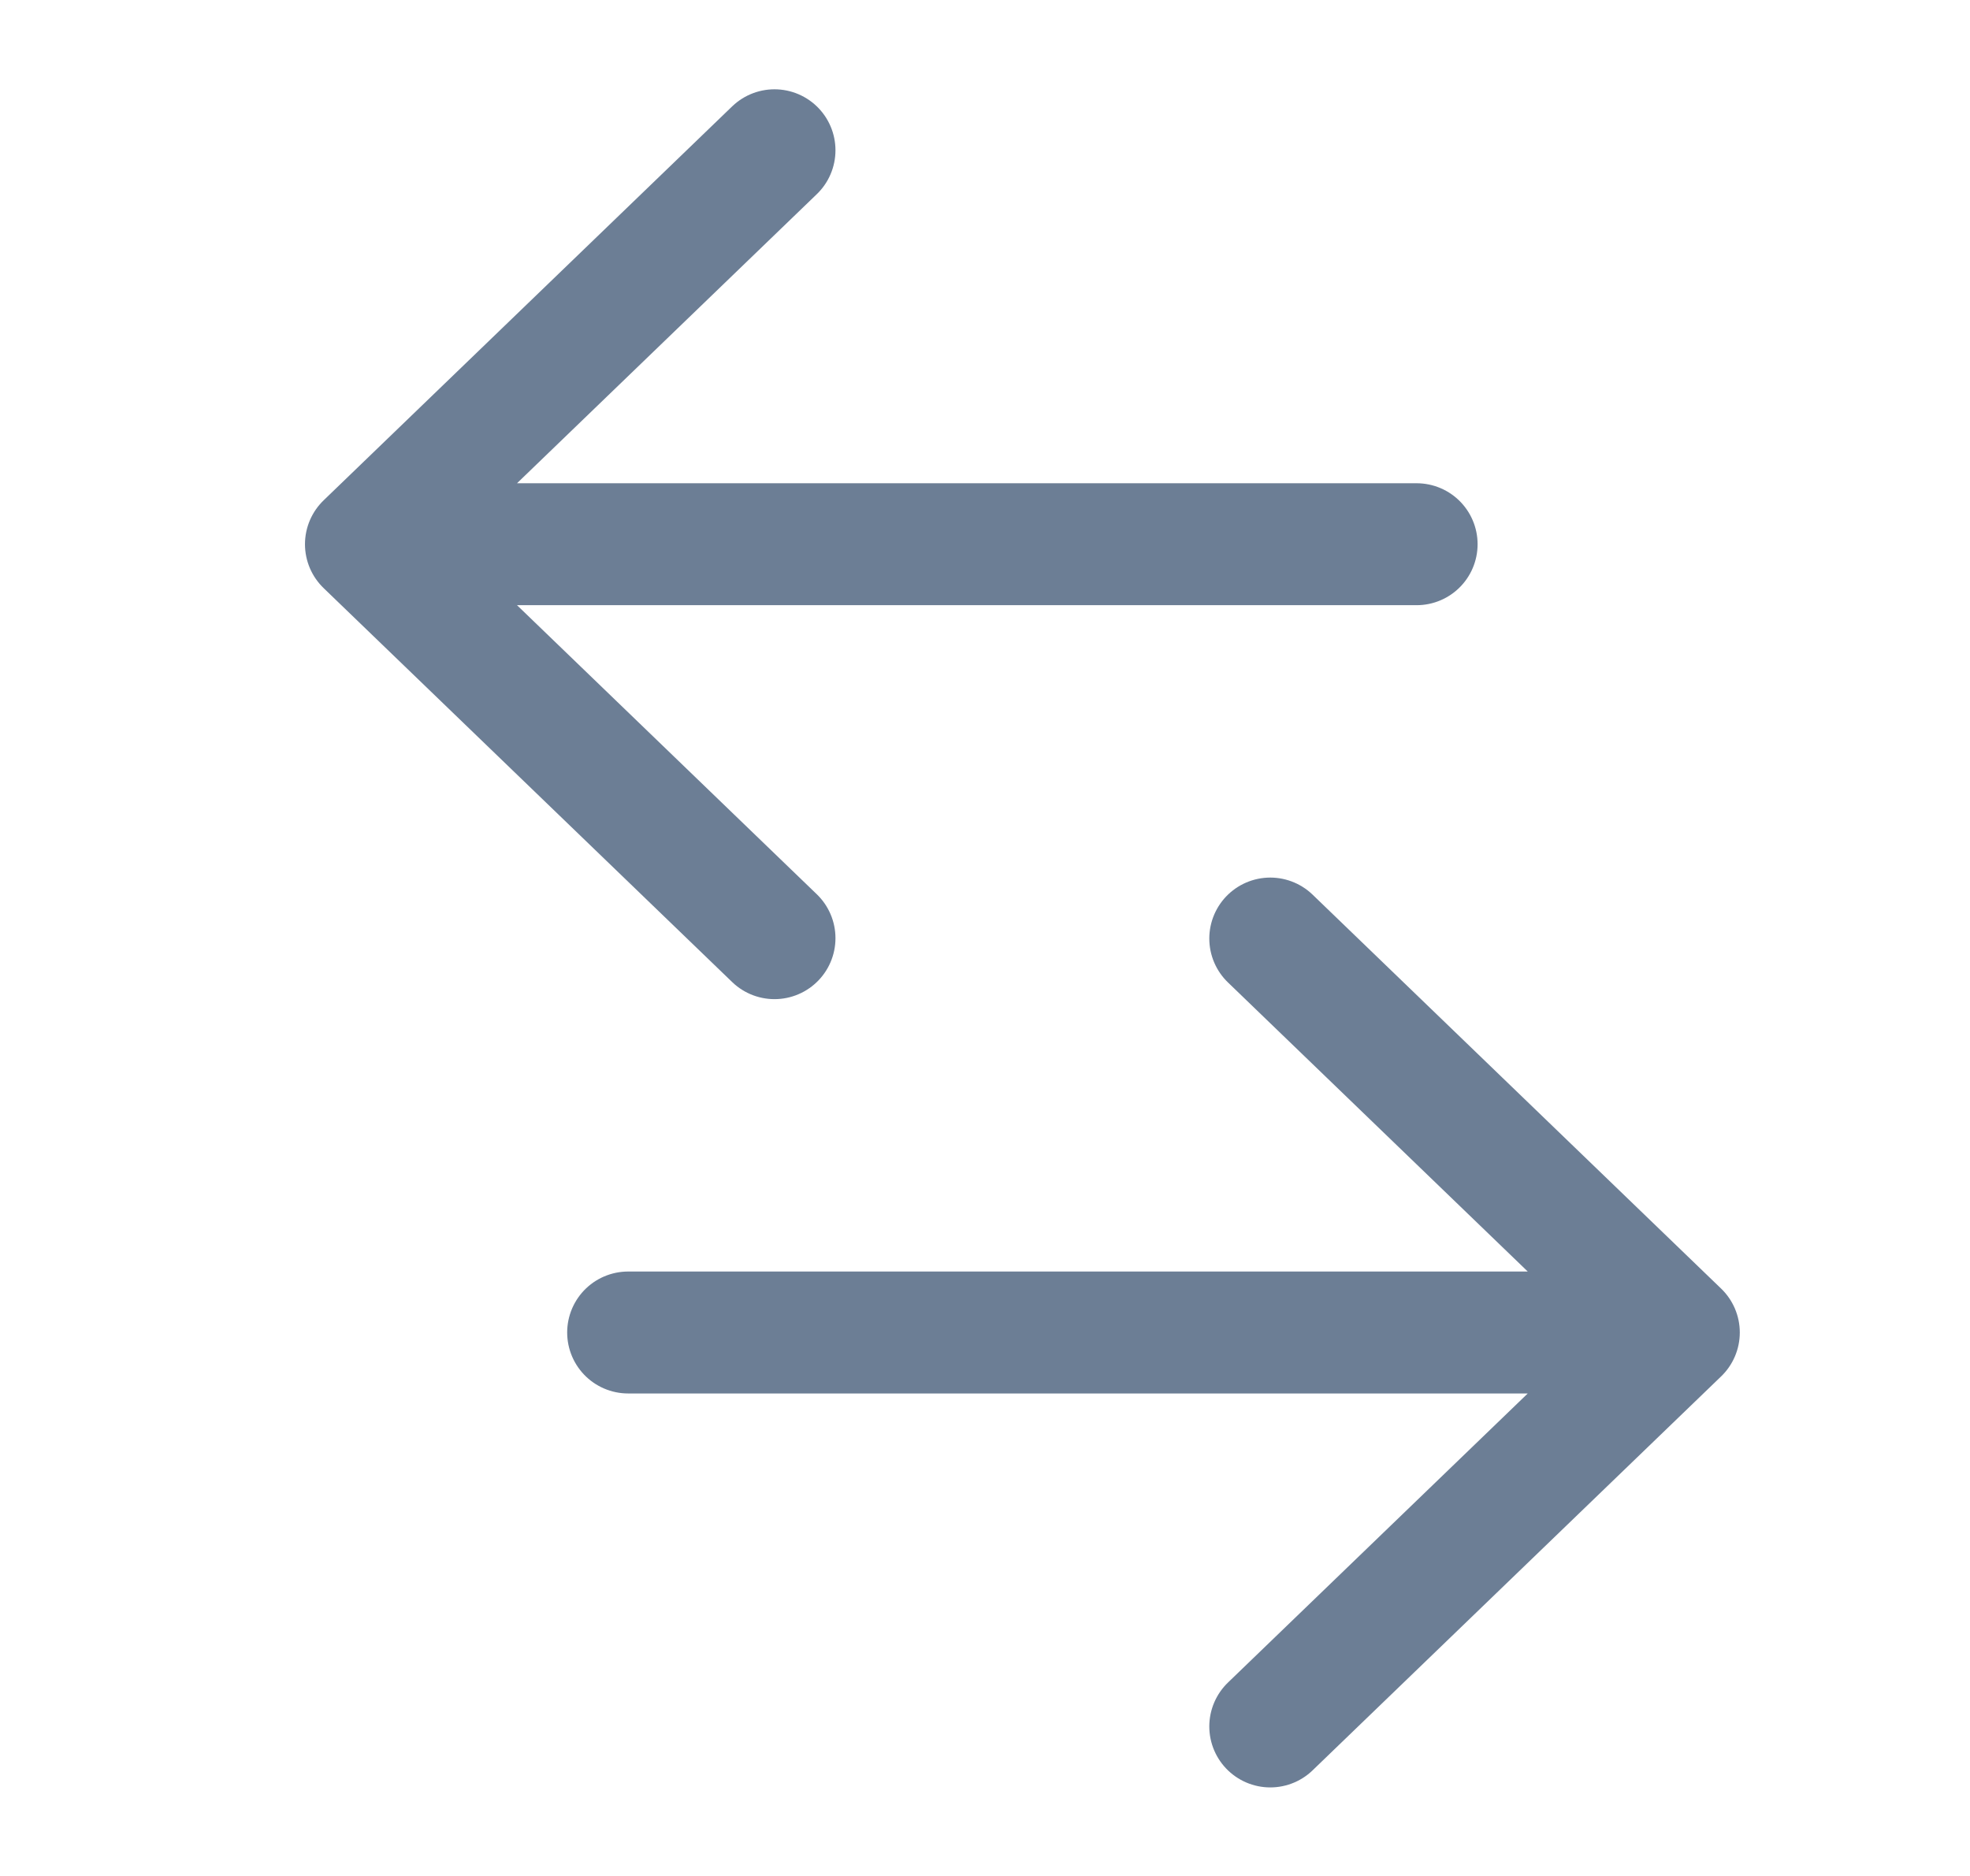<svg width="21" height="20" viewBox="0 0 21 20" fill="none" xmlns="http://www.w3.org/2000/svg">
<path d="M3.901 5.802L15.101 5.802M8.256 1.602L3.901 5.802L8.256 1.602ZM3.901 5.802L8.256 10.002L3.901 5.802Z" stroke="#6C7E95" stroke-width="1.3" stroke-linecap="round" stroke-linejoin="round"/>
<path d="M17.896 14.206L6.696 14.206M13.541 10.006L17.896 14.206L13.541 10.006ZM17.896 14.206L13.541 18.406L17.896 14.206Z" stroke="#6C7E95" stroke-width="1.3" stroke-linecap="round" stroke-linejoin="round"/>
</svg>
